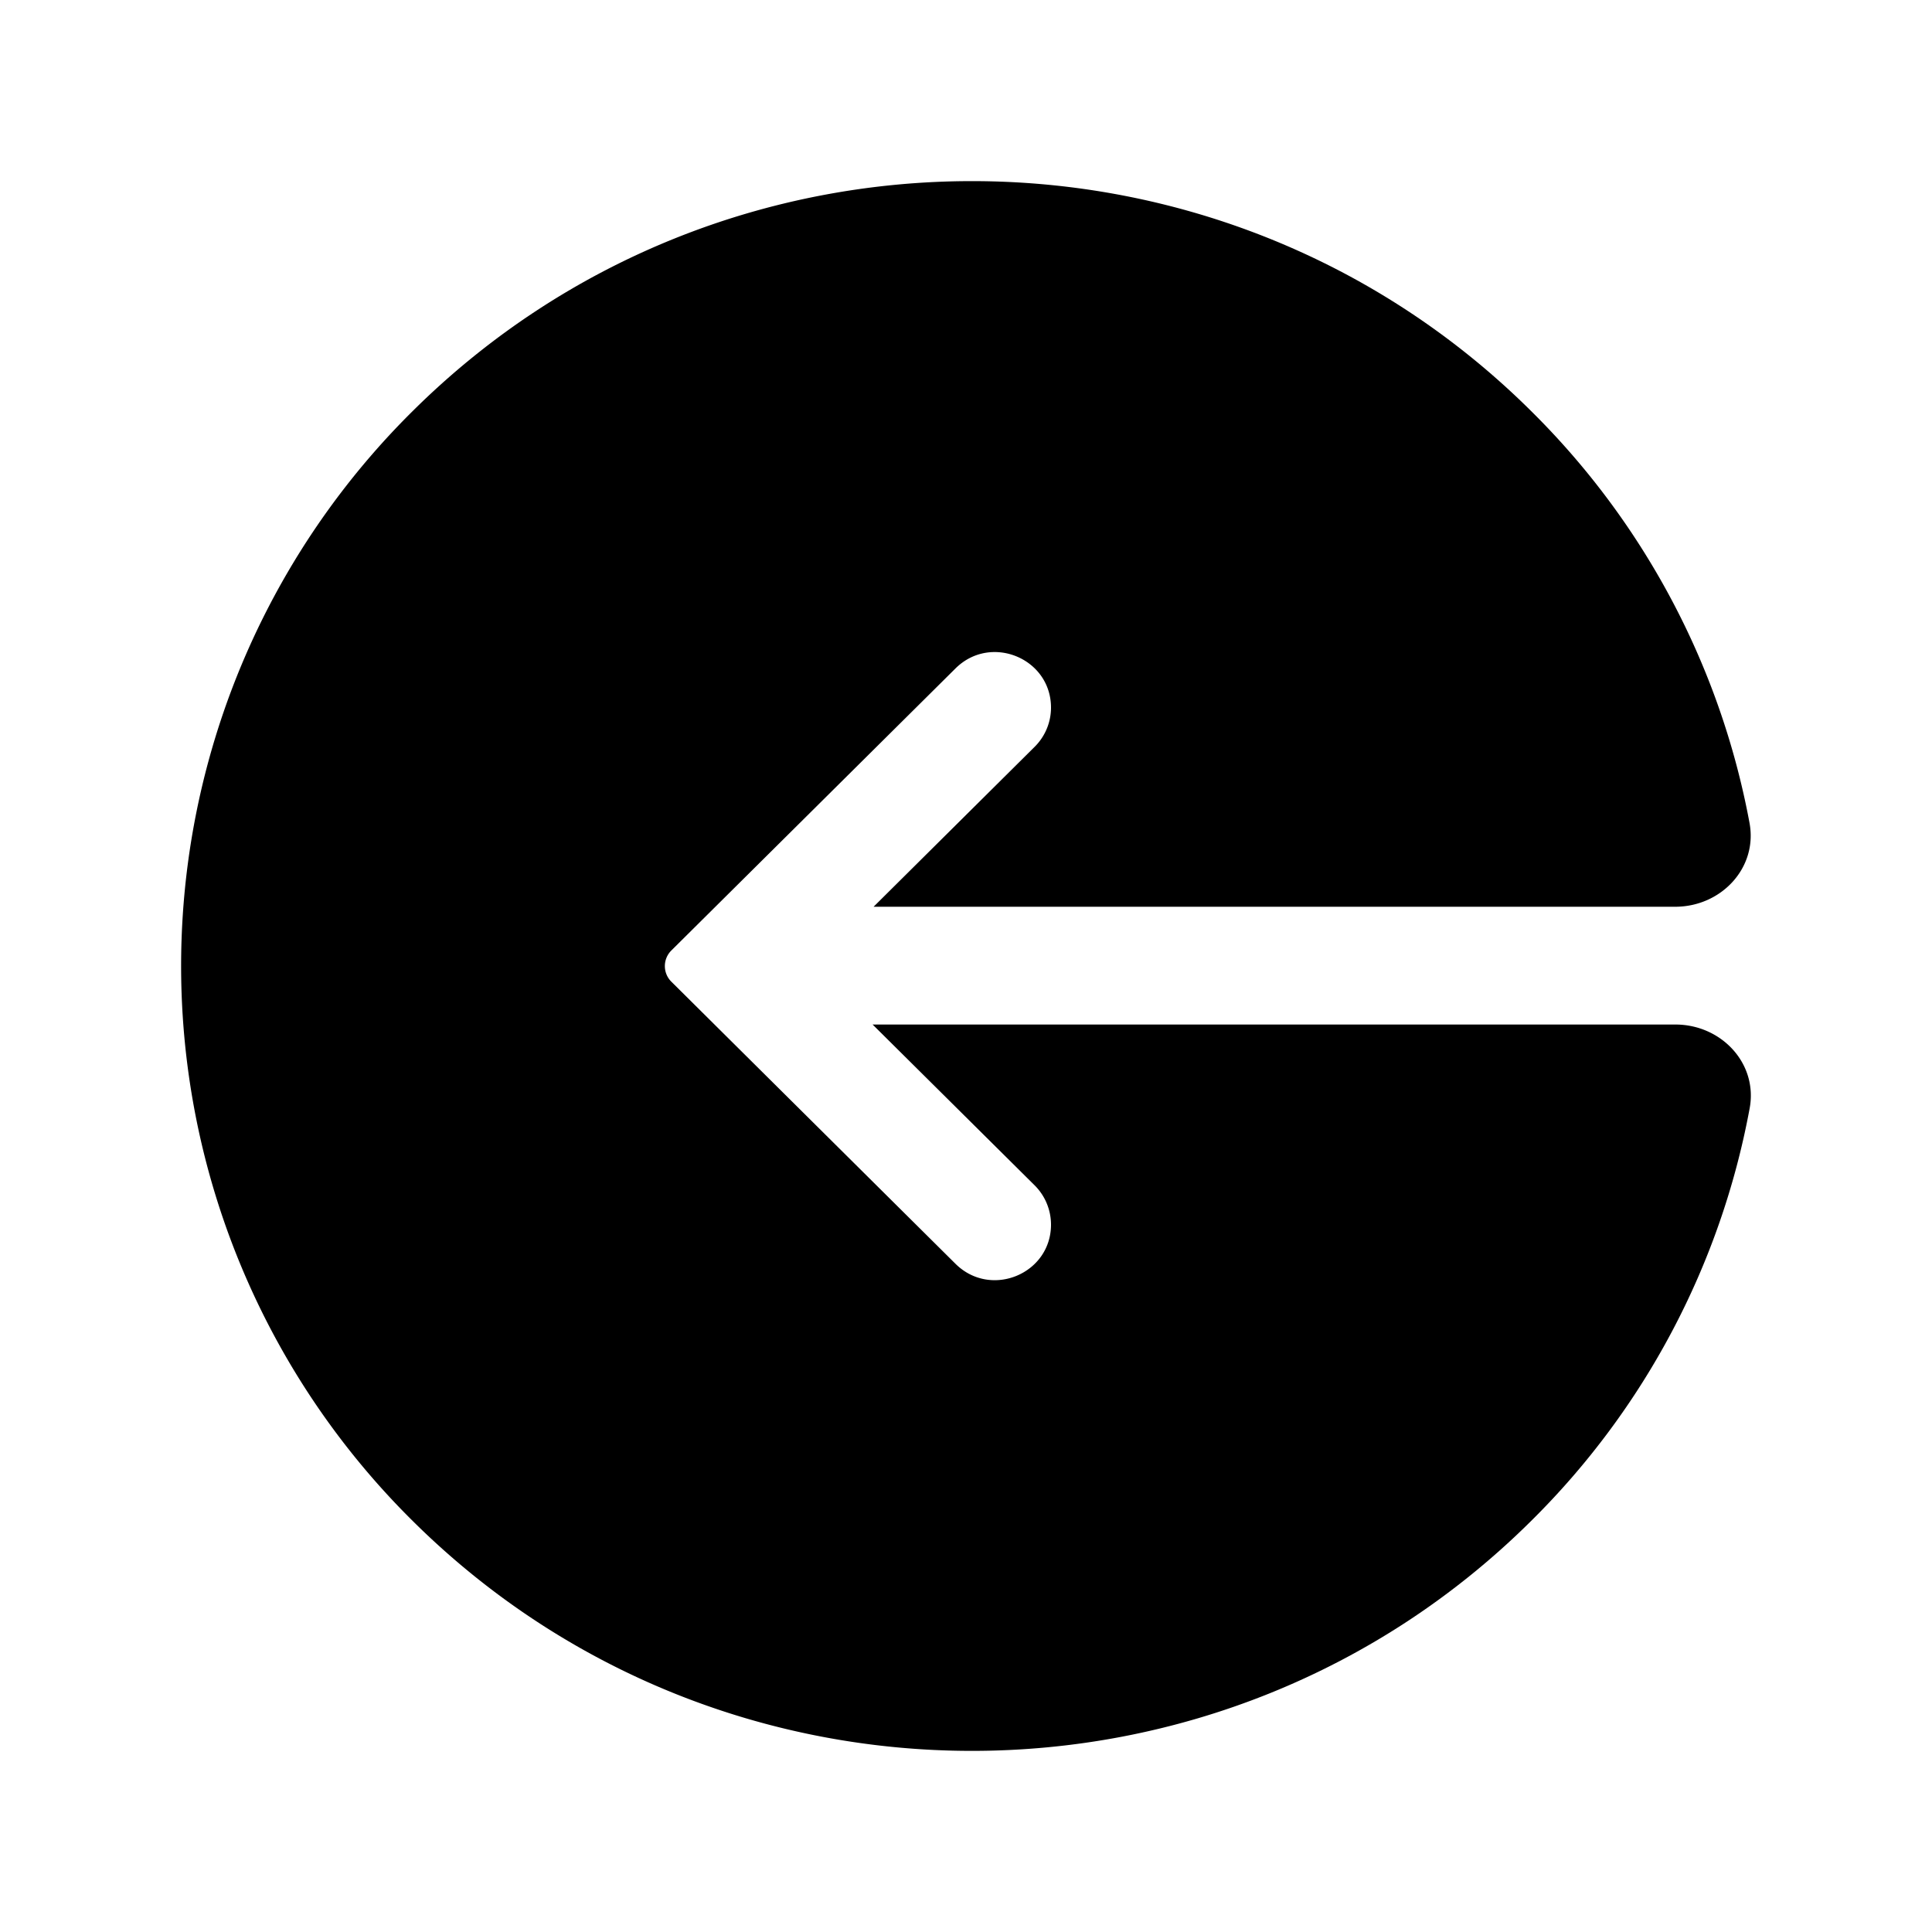 <svg xmlns="http://www.w3.org/2000/svg" width="24" height="24" fill="none" viewBox="0 0 24 24">
  <path fill="#000" d="M20.81 11.264c.572 0 1.027-.484.923-1.042a9.681 9.681 0 0 0-2.713-5.116c-3.836-3.808-10.056-3.808-13.893 0a9.698 9.698 0 0 0 0 13.788c3.837 3.808 10.056 3.808 13.893 0a9.682 9.682 0 0 0 2.715-5.127c.103-.557-.352-1.04-.923-1.04h-9.966l-.007-.001 2.013 1.998a.69.69 0 0 1 .204.488c0 .614-.748.922-1.186.488l-3.53-3.505a.273.273 0 0 1 0-.388l3.53-3.504c.438-.434 1.186-.126 1.186.488a.687.687 0 0 1-.204.487l-2 1.986h9.958Z"/>
</svg>
